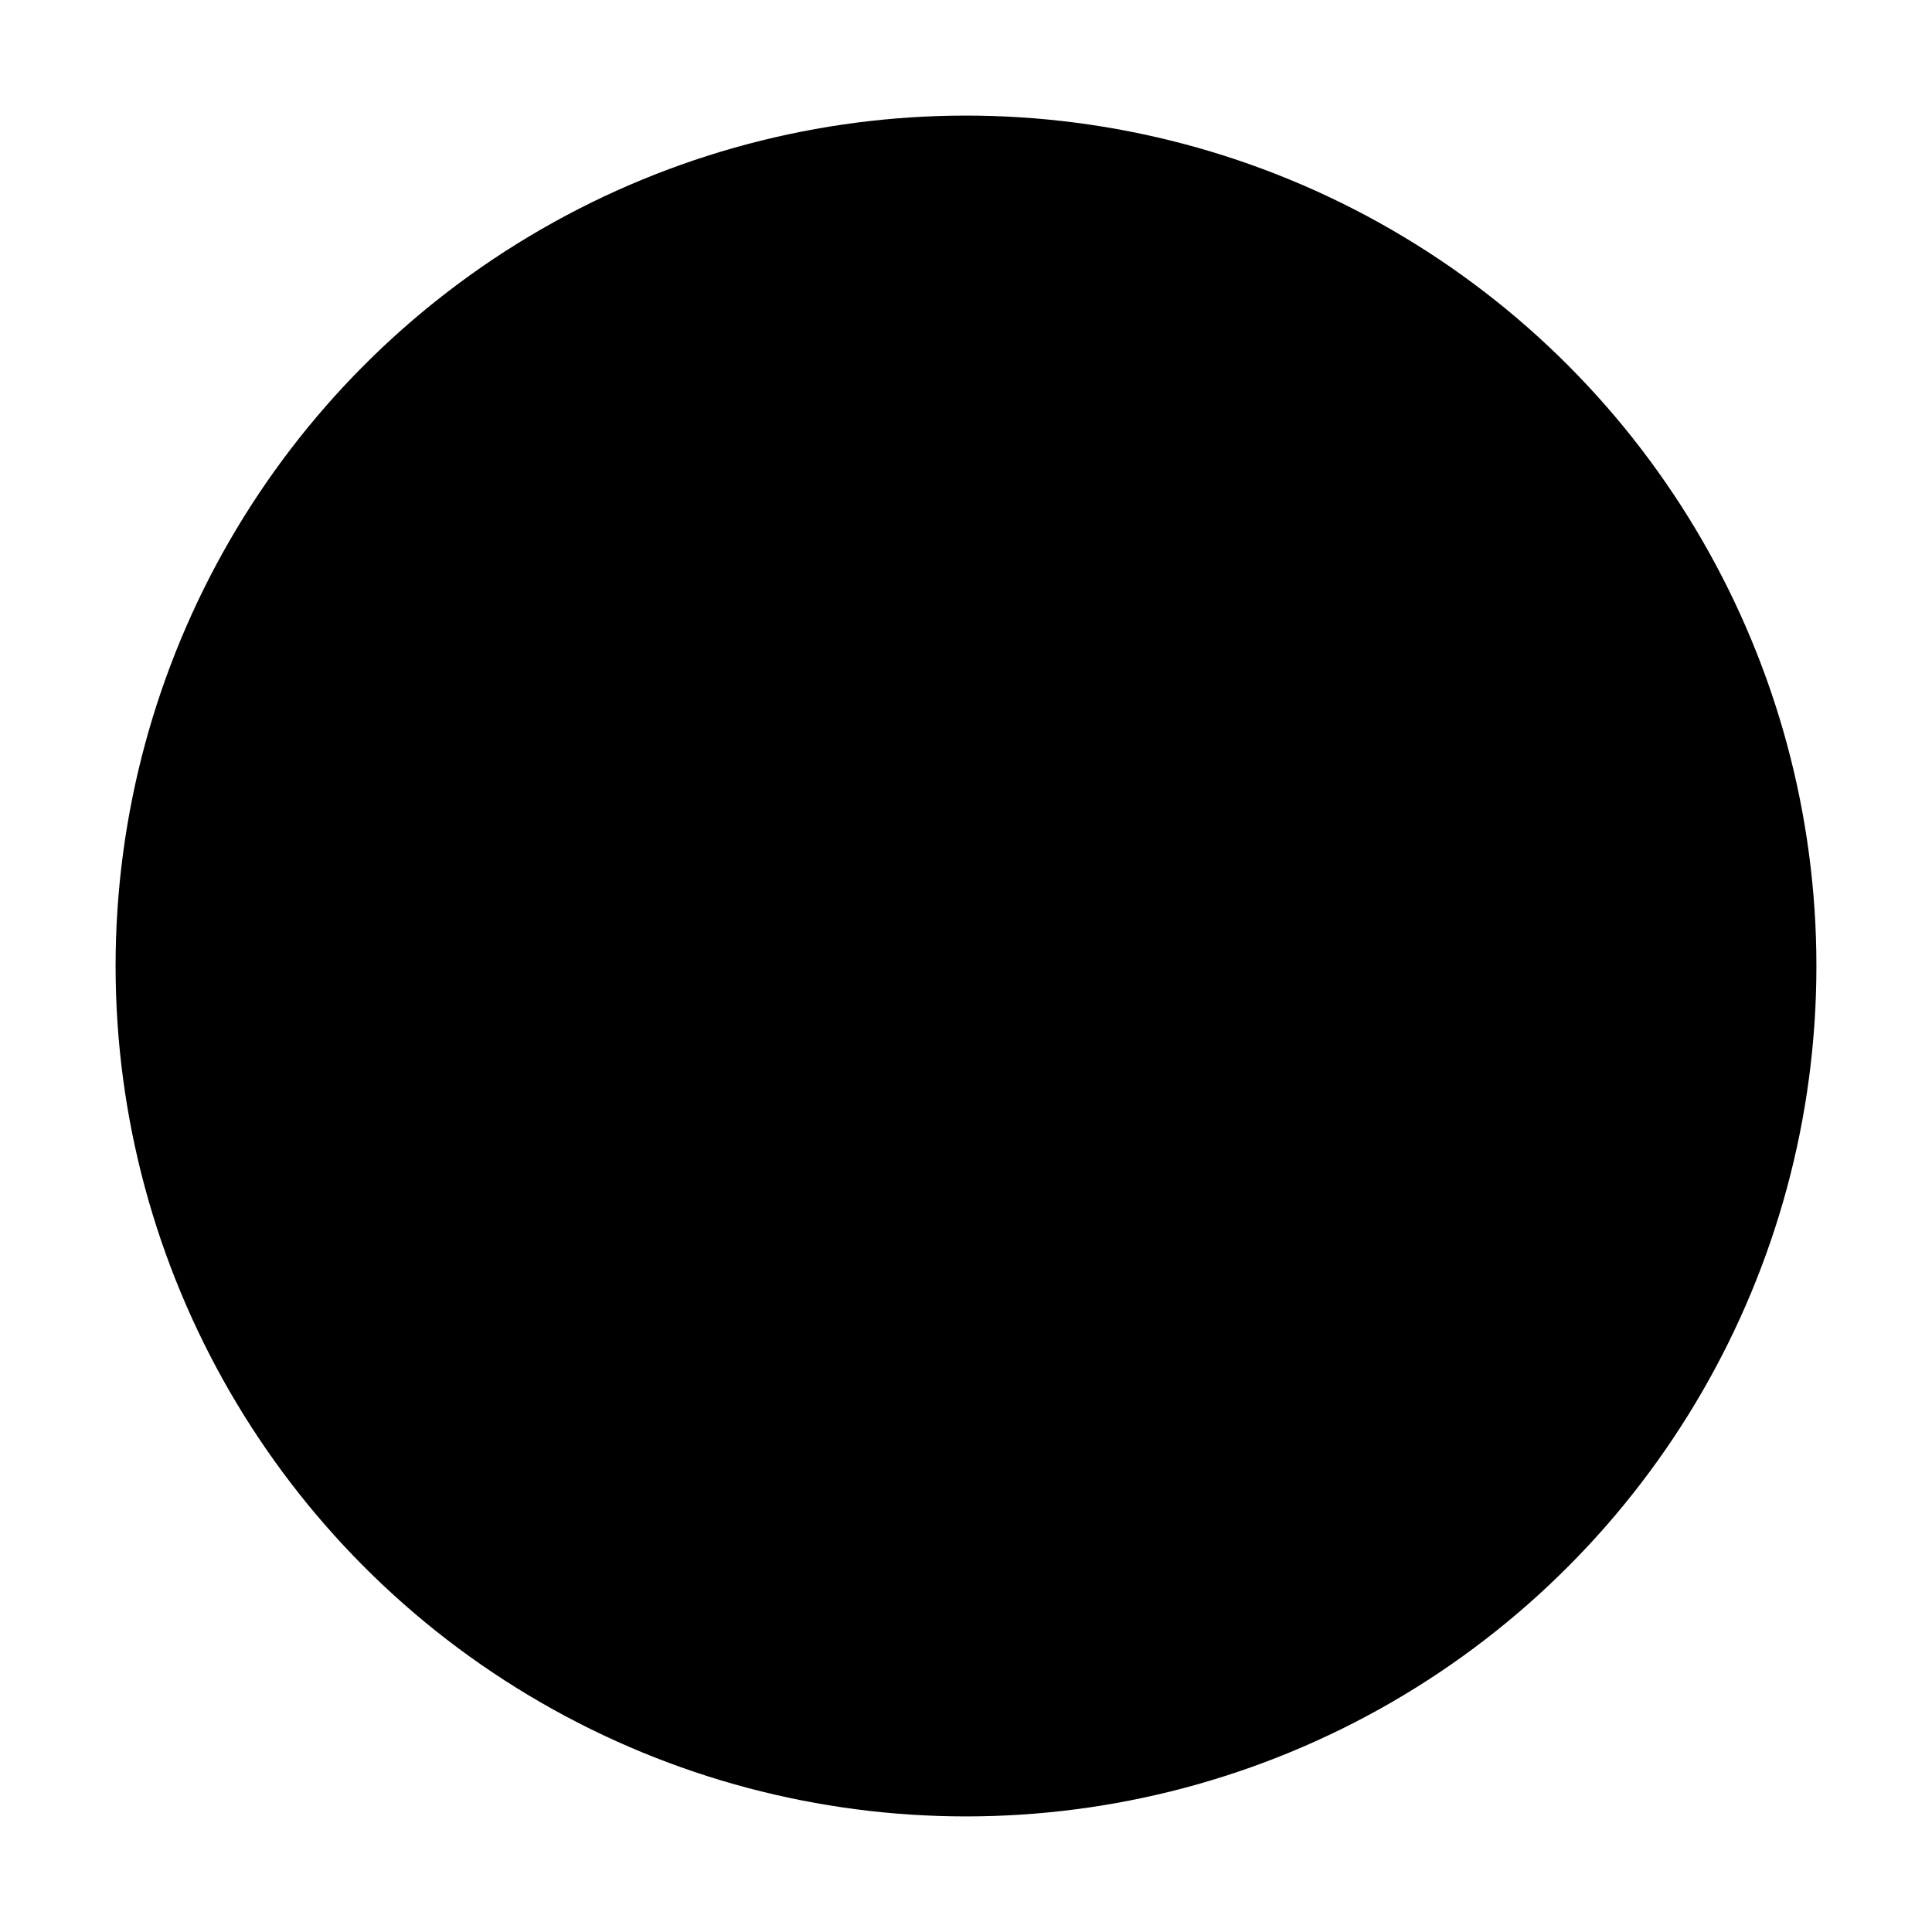 <svg id="yellow" data-name="Layer 1" xmlns="http://www.w3.org/2000/svg" viewBox="0 0 117 117">
  <defs>
    <style>
      .bg-circle {
        fill: #de7531;
        stroke: #fff;
      }

      .line-circle, .bg-circle {
        stroke-miterlimit: 10;
        stroke-width: 4px;
      }

      .icon {
        fill: #fff;
      }

      .line-circle {
        fill: none;
        stroke: #de7531;
      }
    </style>
  </defs>
  <g>
    <circle class="yellow-circle" cx="58.5" cy="58.5" r="51.5" />
    <g>
      <path class="yellow-icon" d="M81.18,70.08a1.17,1.17,0,0,0-.83.34,1.21,1.21,0,0,0-.35.84,1.2,1.2,0,0,0,1.18,1.18,1.21,1.21,0,0,0,.84-.35,1.18,1.18,0,0,0,.35-.83,1.18,1.18,0,0,0-1.19-1.18Z" />
      <path class="yellow-icon" d="M87.56,86.38H82.37v-11a1.19,1.19,0,0,0-2.37,0v11H42.67V75.28a1.18,1.18,0,1,0-2.36,0v11.1H37V55.31L58.5,38.52,80,55.31V66.53a1.19,1.19,0,1,0,2.37,0V57.15l.2.17a1.24,1.24,0,0,0,.73.25,1.18,1.18,0,0,0,.83-.35L88.4,53a1.18,1.18,0,0,0,.34-.91,1.2,1.2,0,0,0-.45-.86l-7.11-5.54V33.81A1.18,1.18,0,0,0,80,32.63H73.15A1.18,1.18,0,0,0,72,33.81v4.65l-12.74-10a1.2,1.2,0,0,0-1.46,0L28.71,51.19a1.2,1.2,0,0,0-.45.86,1.18,1.18,0,0,0,.34.91l4.27,4.26a1.19,1.19,0,0,0,1.56.1l.2-.17V86.38H29.44a1.19,1.19,0,1,0,0,2.37H87.56a1.19,1.19,0,1,0,0-2.37ZM74.34,35h4.48V43.8l-4.48-3.5ZM33.8,54.81l-2.58-2.58L58.5,30.93l27.28,21.3L83.2,54.81l-24-18.72a1.19,1.19,0,0,0-1.46,0Z" />
      <path class="yellow-icon" d="M47.16,54A1.18,1.18,0,0,0,46,55.19V77.88a1.18,1.18,0,0,0,1.18,1.18H69.84A1.18,1.18,0,0,0,71,77.88V55.19A1.18,1.18,0,0,0,69.84,54ZM57.32,76.69h-9v-9h9Zm0-11.34h-9v-9h9ZM68.66,76.69h-9v-9h9Zm0-11.34h-9v-9h9Z" />
      <path class="yellow-icon" d="M40.31,70.61v0a1.18,1.18,0,0,0,2.36,0v0a1.18,1.18,0,0,0-2.36,0Z" />
    </g>
  </g>
  <circle class="line-circle yelllow" cx="58.5" cy="58.5" r="57.5" stroke-dasharray='1000' stroke-dashoffset='1000' />
</svg>